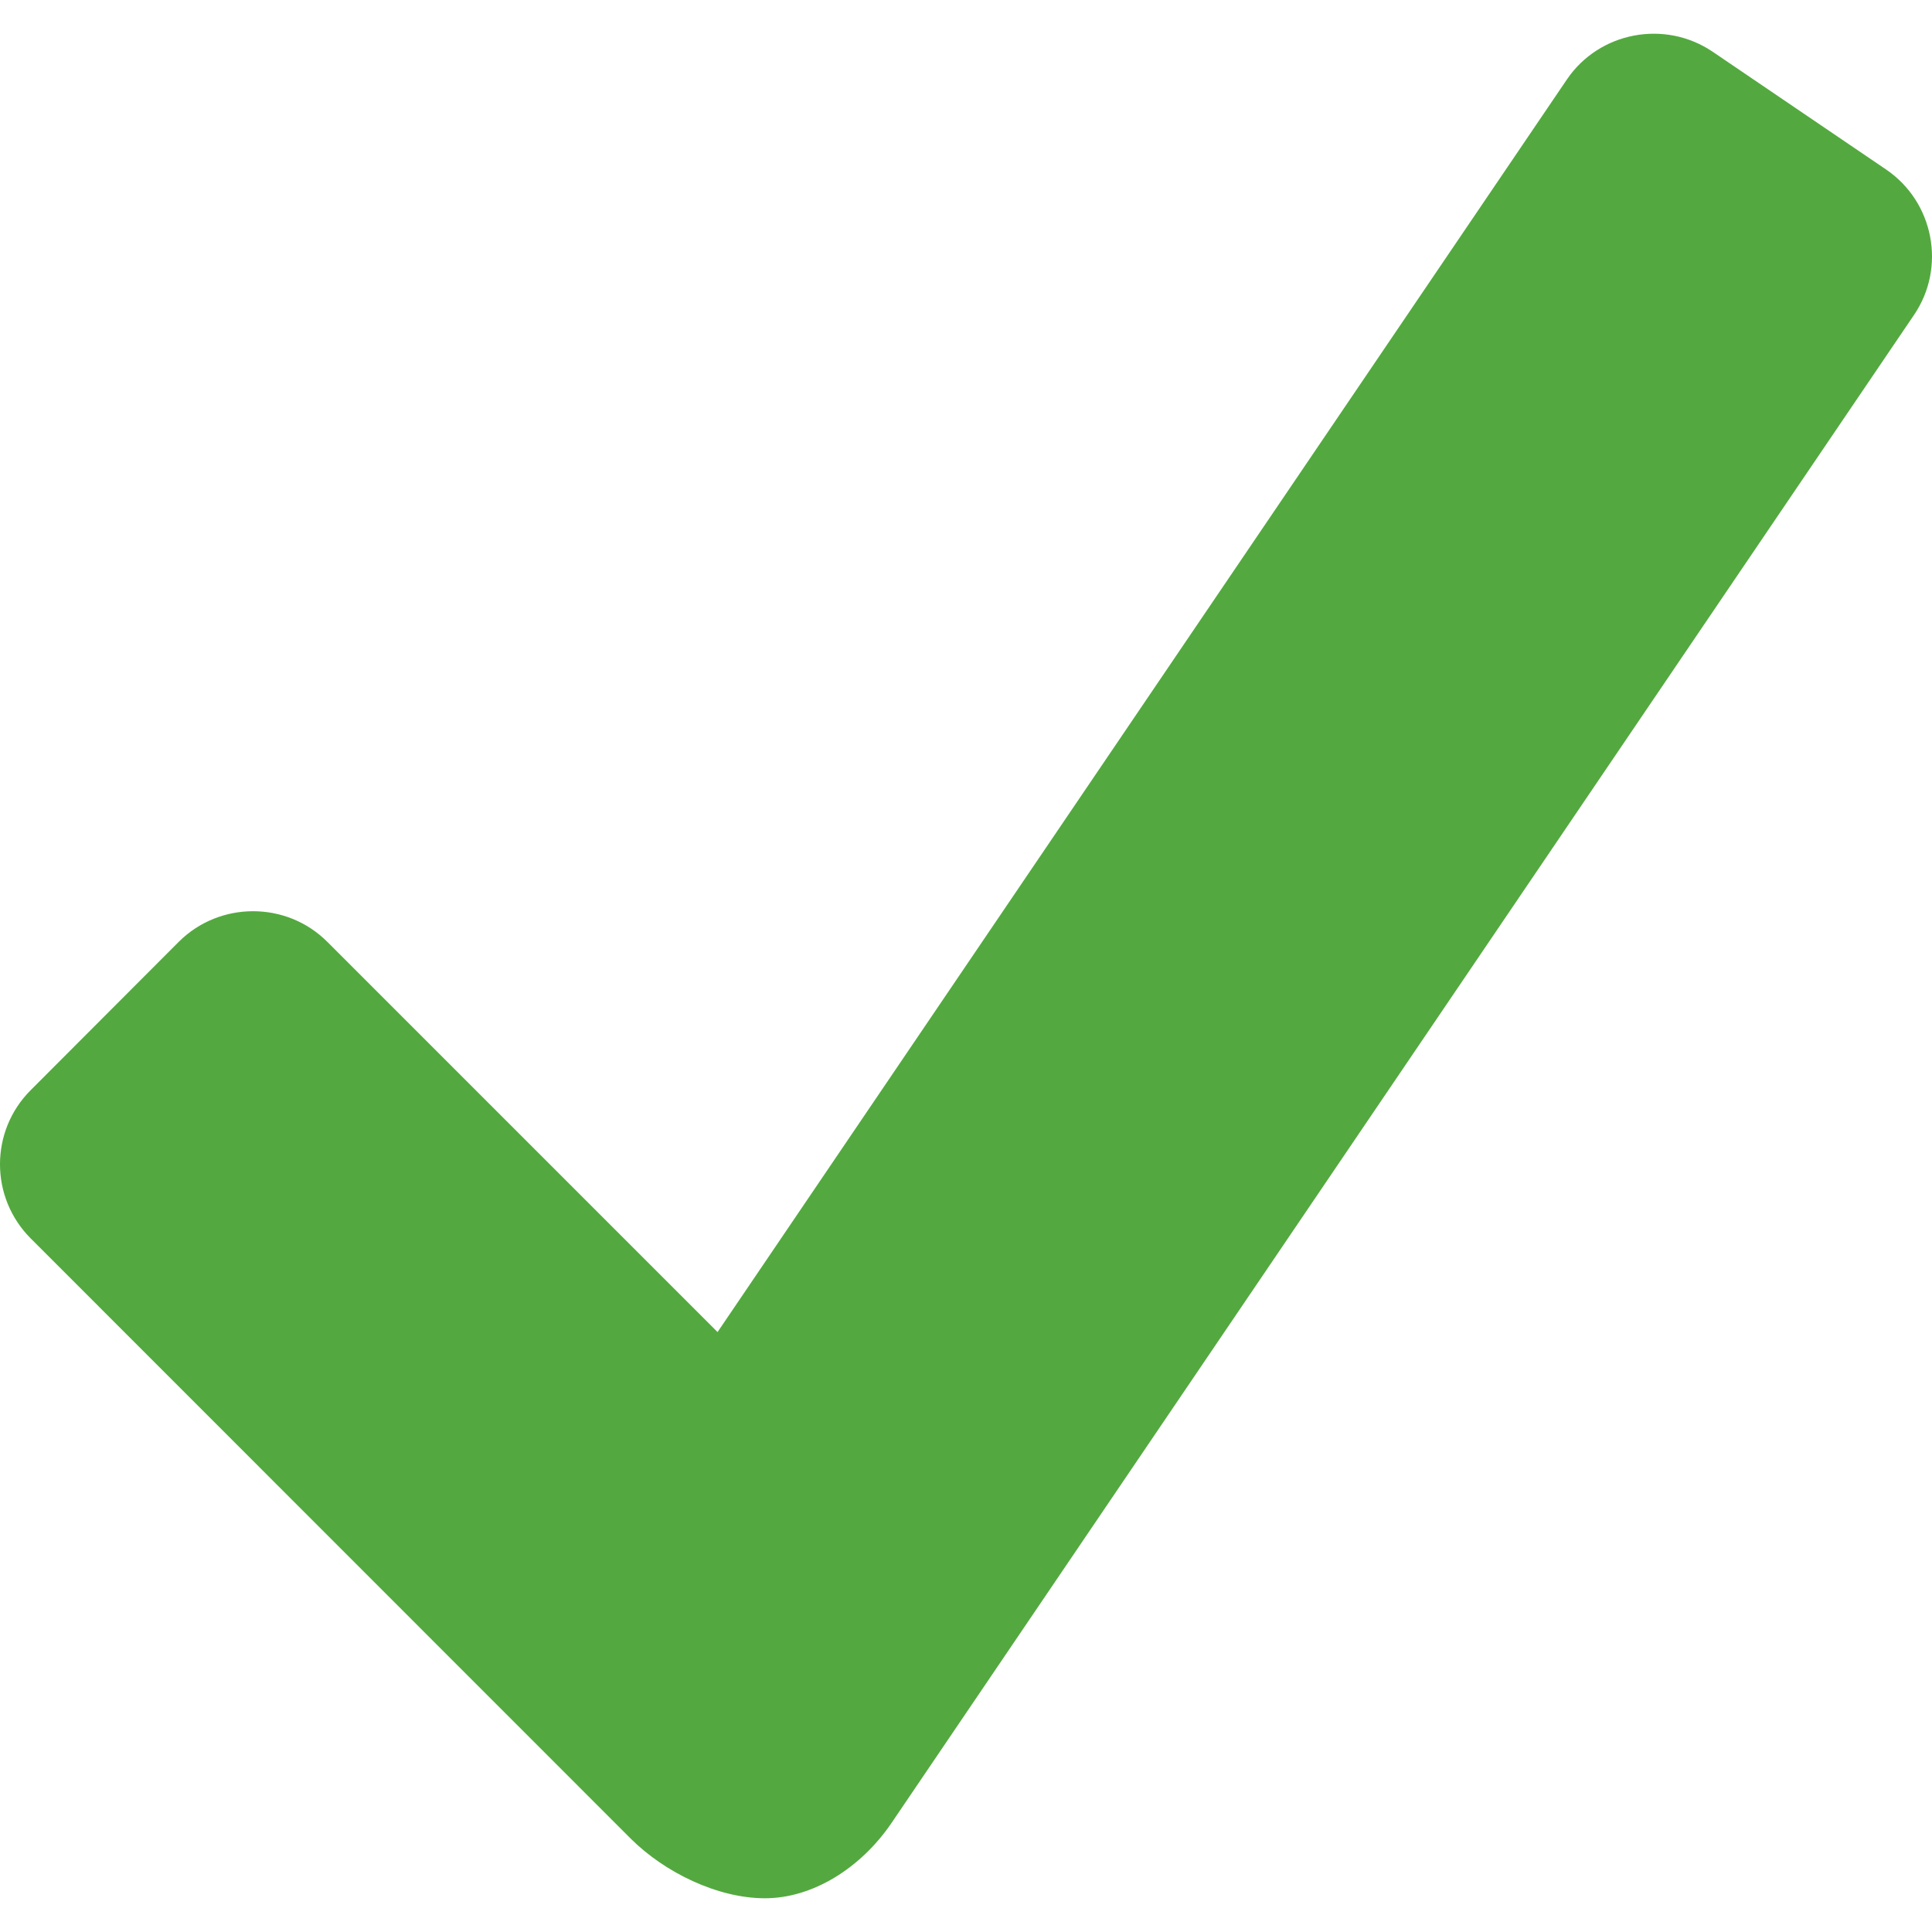 <?xml version="1.0" encoding="utf-8"?>
<!-- Generator: Adobe Illustrator 15.0.2, SVG Export Plug-In . SVG Version: 6.00 Build 0)  -->
<!DOCTYPE svg PUBLIC "-//W3C//DTD SVG 1.1//EN" "http://www.w3.org/Graphics/SVG/1.1/DTD/svg11.dtd">
<svg xmlns="http://www.w3.org/2000/svg" xmlns:xlink="http://www.w3.org/1999/xlink" version="1.1" id="Calque_1" x="0px" y="0px" width="24" height="24" viewBox="0 0 512 512" enable-background="new 0 0 512 512" xml:space="preserve">
<path fill="#53A93F" d="M499.83,44.916l-45.979-31.22c-12.684-8.556-30.044-5.254-38.602,7.354L190.158,353.012L86.692,249.548  c-10.808-10.756-28.444-10.756-39.276,0L8.14,288.896c-10.856,10.834-10.856,28.443,0,39.3l159.052,159.103  c8.93,8.88,22.916,15.76,35.524,15.76c12.606,0,25.314-7.93,33.47-19.838L507.234,83.466  C515.814,70.858,512.488,53.522,499.83,44.916z"/>
</svg>
